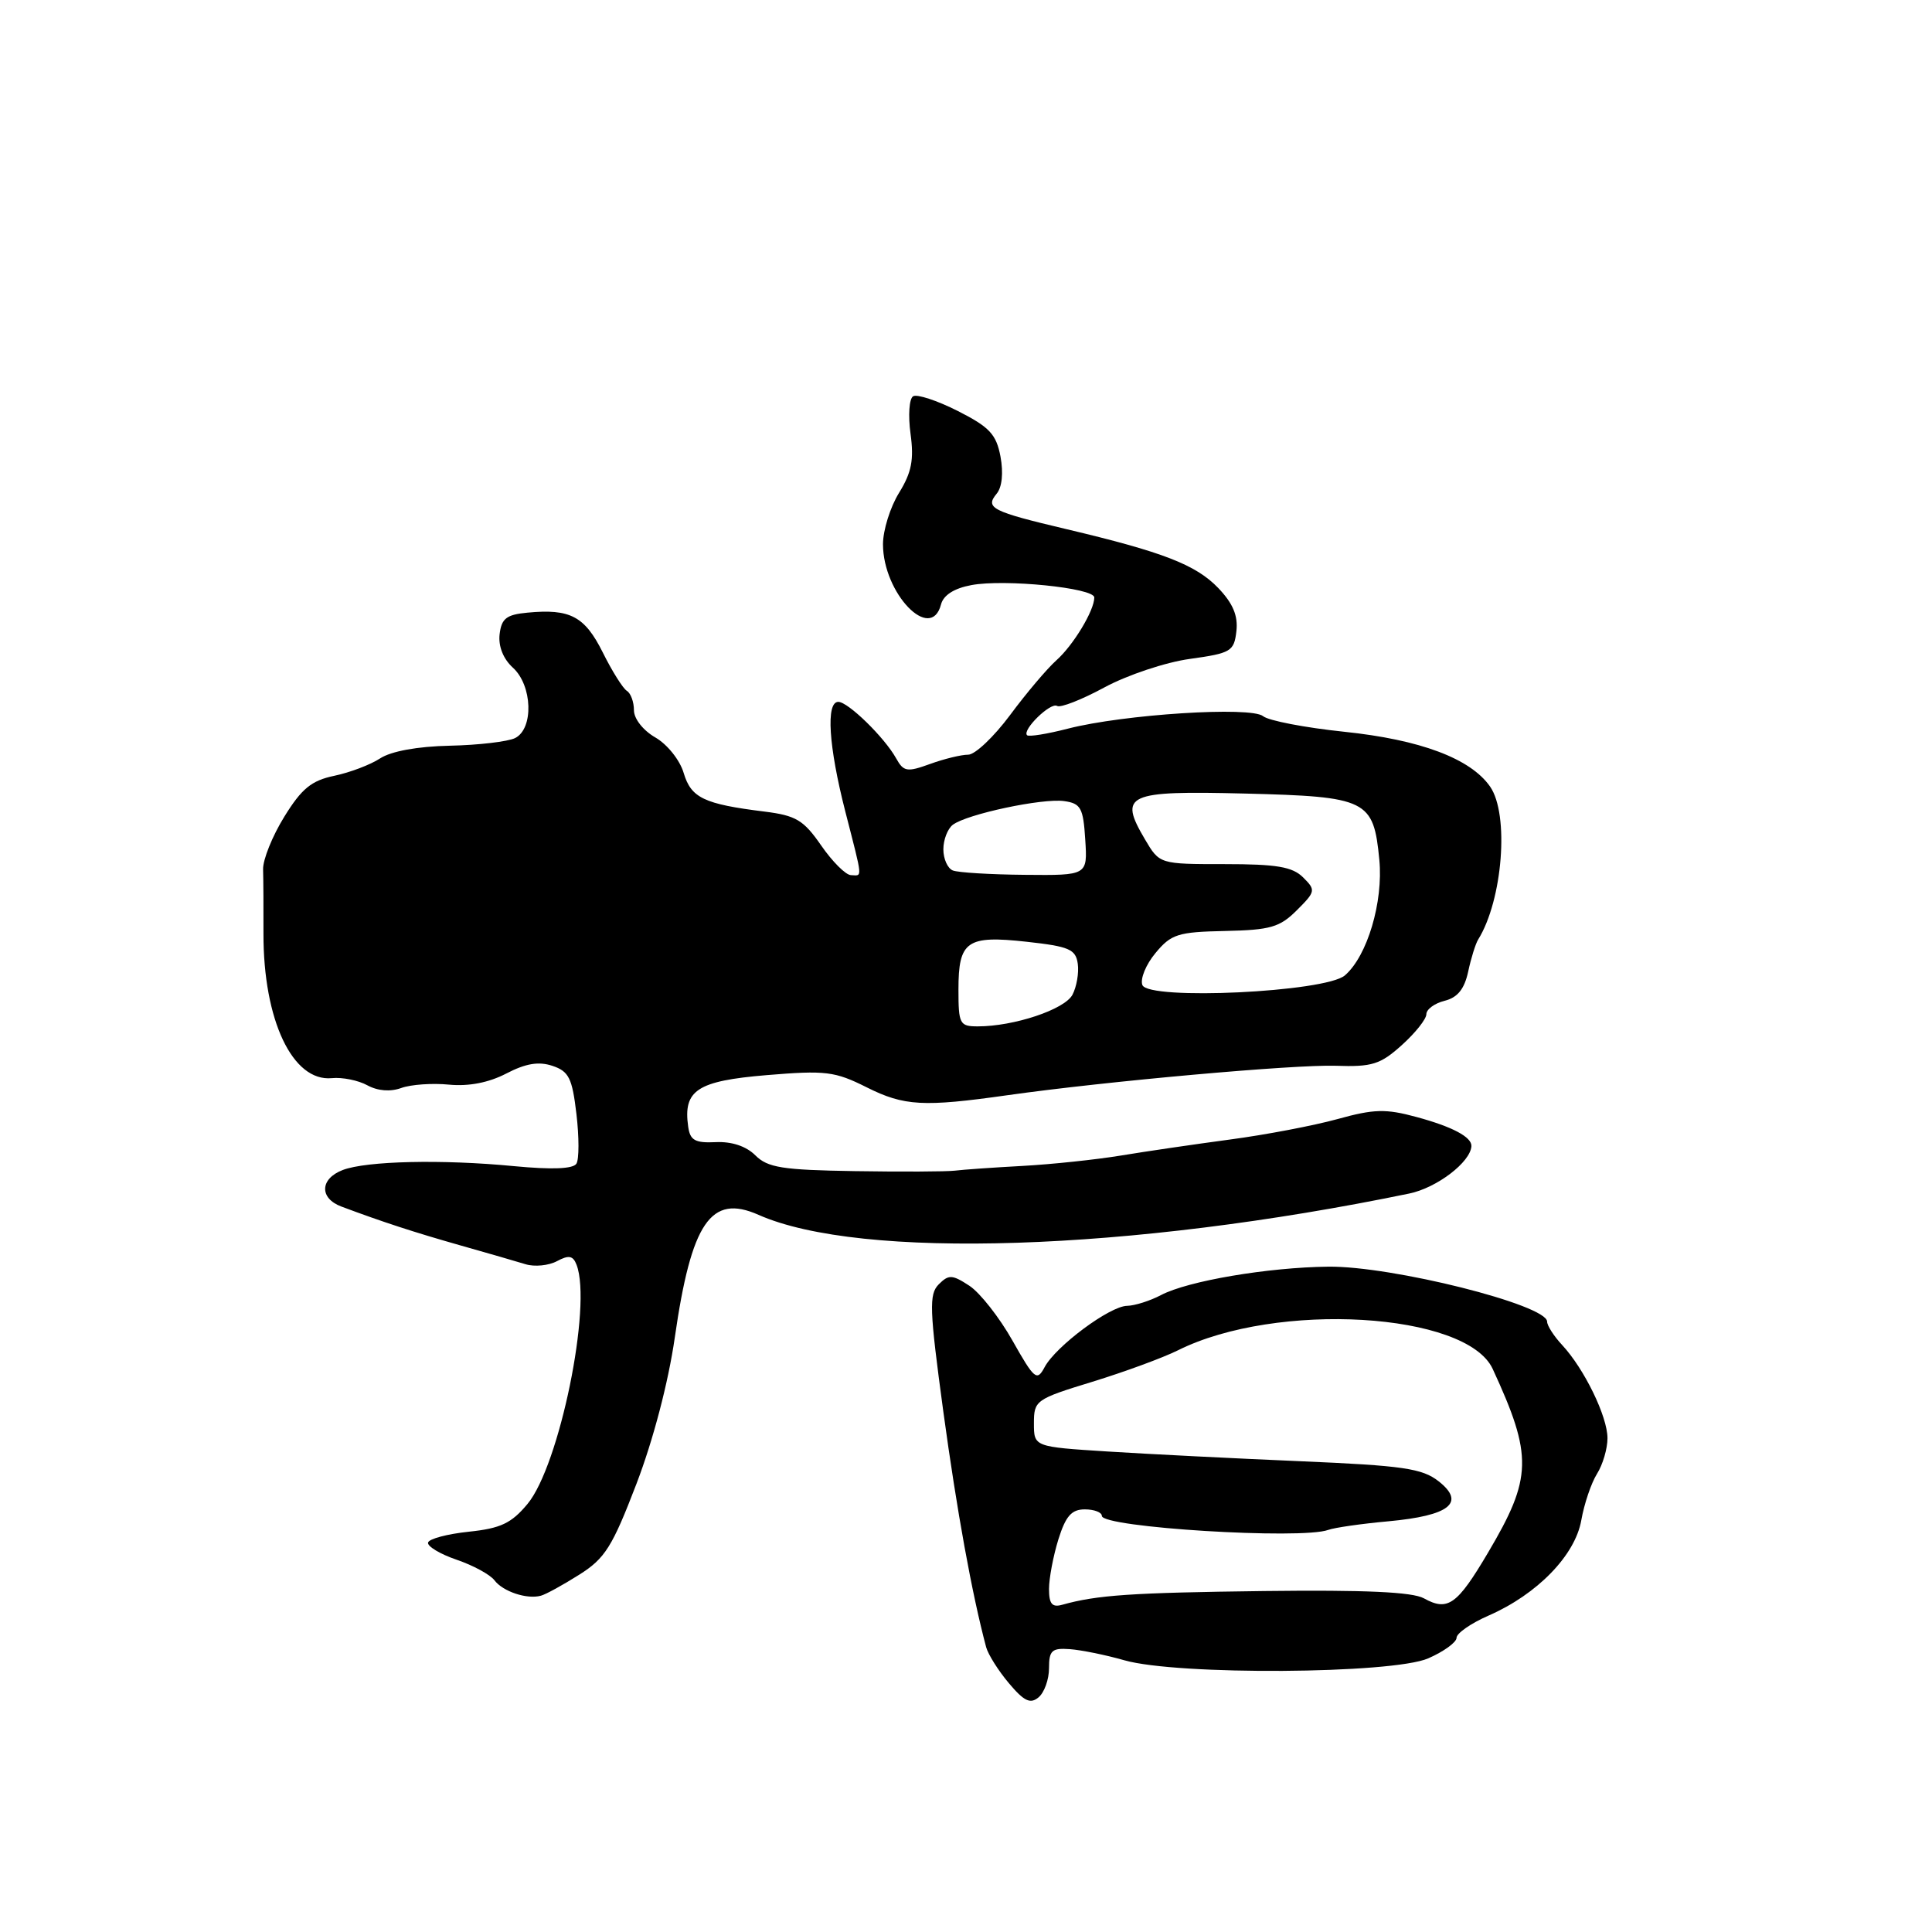 <?xml version="1.0" encoding="UTF-8" standalone="no"?>
<!DOCTYPE svg PUBLIC "-//W3C//DTD SVG 1.1//EN" "http://www.w3.org/Graphics/SVG/1.1/DTD/svg11.dtd" >
<svg xmlns="http://www.w3.org/2000/svg" xmlns:xlink="http://www.w3.org/1999/xlink" version="1.1" viewBox="0 0 256 256">
 <g >
 <path fill="currentColor"
d=" M 139.00 221.04 C 139.00 218.69 139.38 218.35 141.75 218.52 C 143.26 218.63 146.53 219.29 149.00 220.00 C 156.01 222.00 184.48 221.82 189.25 219.74 C 191.31 218.84 193.00 217.61 193.00 217.02 C 193.00 216.42 194.91 215.09 197.25 214.07 C 203.70 211.25 208.71 206.09 209.53 201.44 C 209.91 199.27 210.85 196.50 211.61 195.29 C 212.38 194.07 213.00 191.94 213.00 190.57 C 213.00 187.69 209.92 181.37 206.99 178.22 C 205.90 177.05 205.00 175.65 205.00 175.12 C 205.00 172.90 184.45 167.74 176.00 167.84 C 168.01 167.93 157.40 169.73 153.85 171.60 C 152.39 172.37 150.36 173.01 149.35 173.03 C 147.05 173.06 139.90 178.38 138.42 181.15 C 137.40 183.06 137.07 182.79 134.16 177.64 C 132.43 174.57 129.86 171.30 128.45 170.37 C 126.17 168.88 125.71 168.86 124.39 170.18 C 123.08 171.50 123.15 173.44 125.00 187.08 C 126.80 200.26 128.78 211.17 130.67 218.26 C 130.93 219.22 132.28 221.37 133.68 223.03 C 135.69 225.42 136.52 225.82 137.61 224.91 C 138.38 224.27 139.00 222.53 139.00 221.04 Z  M 76.76 208.65 C 80.17 206.50 81.13 204.97 84.34 196.60 C 86.56 190.79 88.56 183.16 89.41 177.25 C 91.61 161.96 94.19 158.17 100.50 160.97 C 114.02 166.96 149.75 165.79 186.73 158.15 C 190.38 157.40 194.85 153.99 194.97 151.87 C 195.03 150.67 192.46 149.30 187.70 148.01 C 183.61 146.90 182.07 146.94 177.20 148.29 C 174.07 149.15 167.68 150.37 163.00 150.99 C 158.32 151.62 151.80 152.57 148.50 153.12 C 145.20 153.66 139.35 154.28 135.50 154.49 C 131.65 154.70 127.60 154.98 126.50 155.12 C 125.40 155.25 119.44 155.28 113.25 155.18 C 103.66 155.03 101.72 154.72 100.09 153.09 C 98.88 151.88 96.96 151.24 94.84 151.34 C 92.10 151.47 91.44 151.10 91.19 149.30 C 90.50 144.46 92.36 143.23 101.59 142.46 C 109.42 141.81 110.62 141.96 114.85 144.08 C 119.80 146.56 122.36 146.70 133.50 145.12 C 146.61 143.27 171.48 141.04 177.00 141.22 C 181.81 141.39 182.91 141.04 185.75 138.48 C 187.54 136.87 189.00 135.03 189.00 134.39 C 189.00 133.74 190.09 132.94 191.42 132.61 C 193.14 132.18 194.04 131.05 194.54 128.75 C 194.92 126.96 195.52 125.05 195.86 124.50 C 199.12 119.27 200.01 107.89 197.44 104.22 C 194.84 100.50 188.19 98.01 178.09 96.96 C 172.92 96.42 168.09 95.49 167.37 94.90 C 165.77 93.57 148.88 94.65 141.50 96.55 C 138.75 97.26 136.32 97.65 136.09 97.42 C 135.40 96.73 139.21 93.01 140.07 93.54 C 140.51 93.82 143.34 92.71 146.35 91.08 C 149.37 89.45 154.45 87.75 157.66 87.31 C 163.12 86.55 163.52 86.31 163.83 83.63 C 164.06 81.59 163.38 79.96 161.42 77.91 C 158.46 74.83 154.10 73.14 141.29 70.11 C 131.40 67.77 130.50 67.31 132.06 65.42 C 132.78 64.56 132.97 62.66 132.57 60.50 C 132.01 57.54 131.12 56.59 126.92 54.46 C 124.17 53.07 121.50 52.19 120.99 52.51 C 120.47 52.83 120.32 55.06 120.65 57.47 C 121.12 60.92 120.80 62.59 119.13 65.30 C 117.96 67.19 117.00 70.26 117.00 72.12 C 117.01 78.63 123.35 85.21 124.69 80.09 C 125.01 78.86 126.43 77.95 128.71 77.53 C 133.09 76.70 145.00 77.90 145.00 79.17 C 145.00 80.89 142.23 85.49 139.97 87.50 C 138.74 88.60 135.98 91.86 133.84 94.75 C 131.69 97.64 129.20 100.00 128.29 100.00 C 127.38 100.00 125.11 100.55 123.24 101.23 C 120.18 102.34 119.73 102.26 118.74 100.48 C 117.20 97.71 112.37 93.00 111.08 93.00 C 109.42 93.00 109.79 98.87 112.00 107.50 C 114.37 116.75 114.30 116.01 112.75 115.96 C 112.06 115.94 110.29 114.17 108.81 112.03 C 106.48 108.66 105.47 108.06 101.31 107.54 C 93.26 106.54 91.58 105.73 90.59 102.42 C 90.09 100.72 88.42 98.63 86.84 97.72 C 85.22 96.79 84.00 95.24 84.00 94.11 C 84.00 93.01 83.58 91.86 83.06 91.54 C 82.54 91.22 81.10 88.93 79.87 86.45 C 77.47 81.65 75.55 80.64 69.89 81.18 C 67.10 81.44 66.45 81.95 66.20 84.05 C 66.02 85.64 66.68 87.30 67.95 88.46 C 70.56 90.82 70.74 96.56 68.25 97.80 C 67.29 98.27 63.40 98.73 59.61 98.81 C 55.32 98.90 51.83 99.54 50.37 100.49 C 49.09 101.33 46.35 102.37 44.28 102.80 C 41.27 103.43 39.97 104.49 37.67 108.22 C 36.09 110.77 34.83 113.91 34.86 115.18 C 34.90 116.46 34.92 120.30 34.91 123.71 C 34.89 135.17 38.76 143.36 43.97 142.86 C 45.36 142.72 47.48 143.15 48.68 143.81 C 50.06 144.56 51.73 144.69 53.18 144.16 C 54.46 143.70 57.30 143.50 59.50 143.72 C 62.10 143.97 64.75 143.46 67.08 142.25 C 69.66 140.91 71.37 140.62 73.20 141.23 C 75.38 141.96 75.82 142.85 76.38 147.61 C 76.74 150.65 76.74 153.61 76.38 154.19 C 75.95 154.89 73.15 155.00 68.11 154.52 C 58.59 153.60 48.58 153.83 45.42 155.03 C 42.38 156.19 42.29 158.78 45.25 159.88 C 50.72 161.93 54.94 163.30 61.00 165.02 C 64.58 166.03 68.47 167.16 69.65 167.52 C 70.83 167.88 72.70 167.70 73.80 167.11 C 75.37 166.27 75.93 166.37 76.40 167.60 C 78.47 173.01 74.12 194.23 69.89 199.29 C 67.77 201.84 66.34 202.52 62.12 202.96 C 59.27 203.26 56.84 203.90 56.72 204.40 C 56.60 204.89 58.30 205.92 60.50 206.67 C 62.70 207.42 64.96 208.65 65.52 209.40 C 66.65 210.89 69.82 211.95 71.67 211.44 C 72.32 211.27 74.61 210.01 76.76 208.65 Z  M 139.00 210.55 C 139.00 209.13 139.56 206.18 140.24 203.98 C 141.21 200.88 141.99 200.00 143.74 200.00 C 144.98 200.00 146.00 200.39 146.00 200.86 C 146.00 202.40 172.42 204.03 176.00 202.72 C 176.82 202.42 180.41 201.90 183.97 201.58 C 192.09 200.83 194.24 199.12 190.63 196.28 C 188.45 194.57 185.93 194.20 172.30 193.62 C 163.61 193.25 152.11 192.67 146.75 192.33 C 137.00 191.71 137.00 191.71 137.00 188.59 C 137.00 185.56 137.24 185.39 144.75 183.09 C 149.01 181.78 154.10 179.91 156.07 178.93 C 169.13 172.40 194.32 173.88 197.79 181.39 C 203.12 192.93 203.04 195.81 197.18 205.72 C 193.08 212.66 191.84 213.54 188.68 211.79 C 187.15 210.94 180.84 210.66 167.50 210.82 C 149.89 211.04 145.35 211.35 140.75 212.64 C 139.41 213.02 139.00 212.53 139.00 210.55 Z  M 127.00 131.12 C 127.00 124.68 128.10 123.91 136.06 124.79 C 141.67 125.41 142.54 125.78 142.81 127.70 C 142.98 128.91 142.66 130.76 142.10 131.82 C 141.05 133.77 134.35 136.00 129.56 136.00 C 127.16 136.00 127.00 135.69 127.00 131.12 Z  M 151.37 130.52 C 151.06 129.71 151.84 127.80 153.11 126.28 C 155.19 123.77 156.08 123.49 162.33 123.36 C 168.34 123.23 169.58 122.87 171.84 120.61 C 174.33 118.13 174.36 117.94 172.67 116.26 C 171.25 114.85 169.16 114.50 162.27 114.50 C 153.65 114.50 153.65 114.50 151.72 111.23 C 148.19 105.25 149.24 104.76 164.97 105.15 C 181.19 105.56 182.00 105.96 182.77 113.94 C 183.30 119.52 181.18 126.67 178.21 129.24 C 175.65 131.47 152.16 132.58 151.37 130.52 Z  M 126.25 115.34 C 125.56 115.06 125.00 113.80 125.00 112.54 C 125.00 111.28 125.56 109.82 126.25 109.29 C 128.10 107.88 138.13 105.74 141.01 106.15 C 143.21 106.46 143.54 107.05 143.80 111.25 C 144.11 116.00 144.11 116.00 135.80 115.92 C 131.24 115.88 126.94 115.62 126.25 115.34 Z "/>
</g>
</svg>